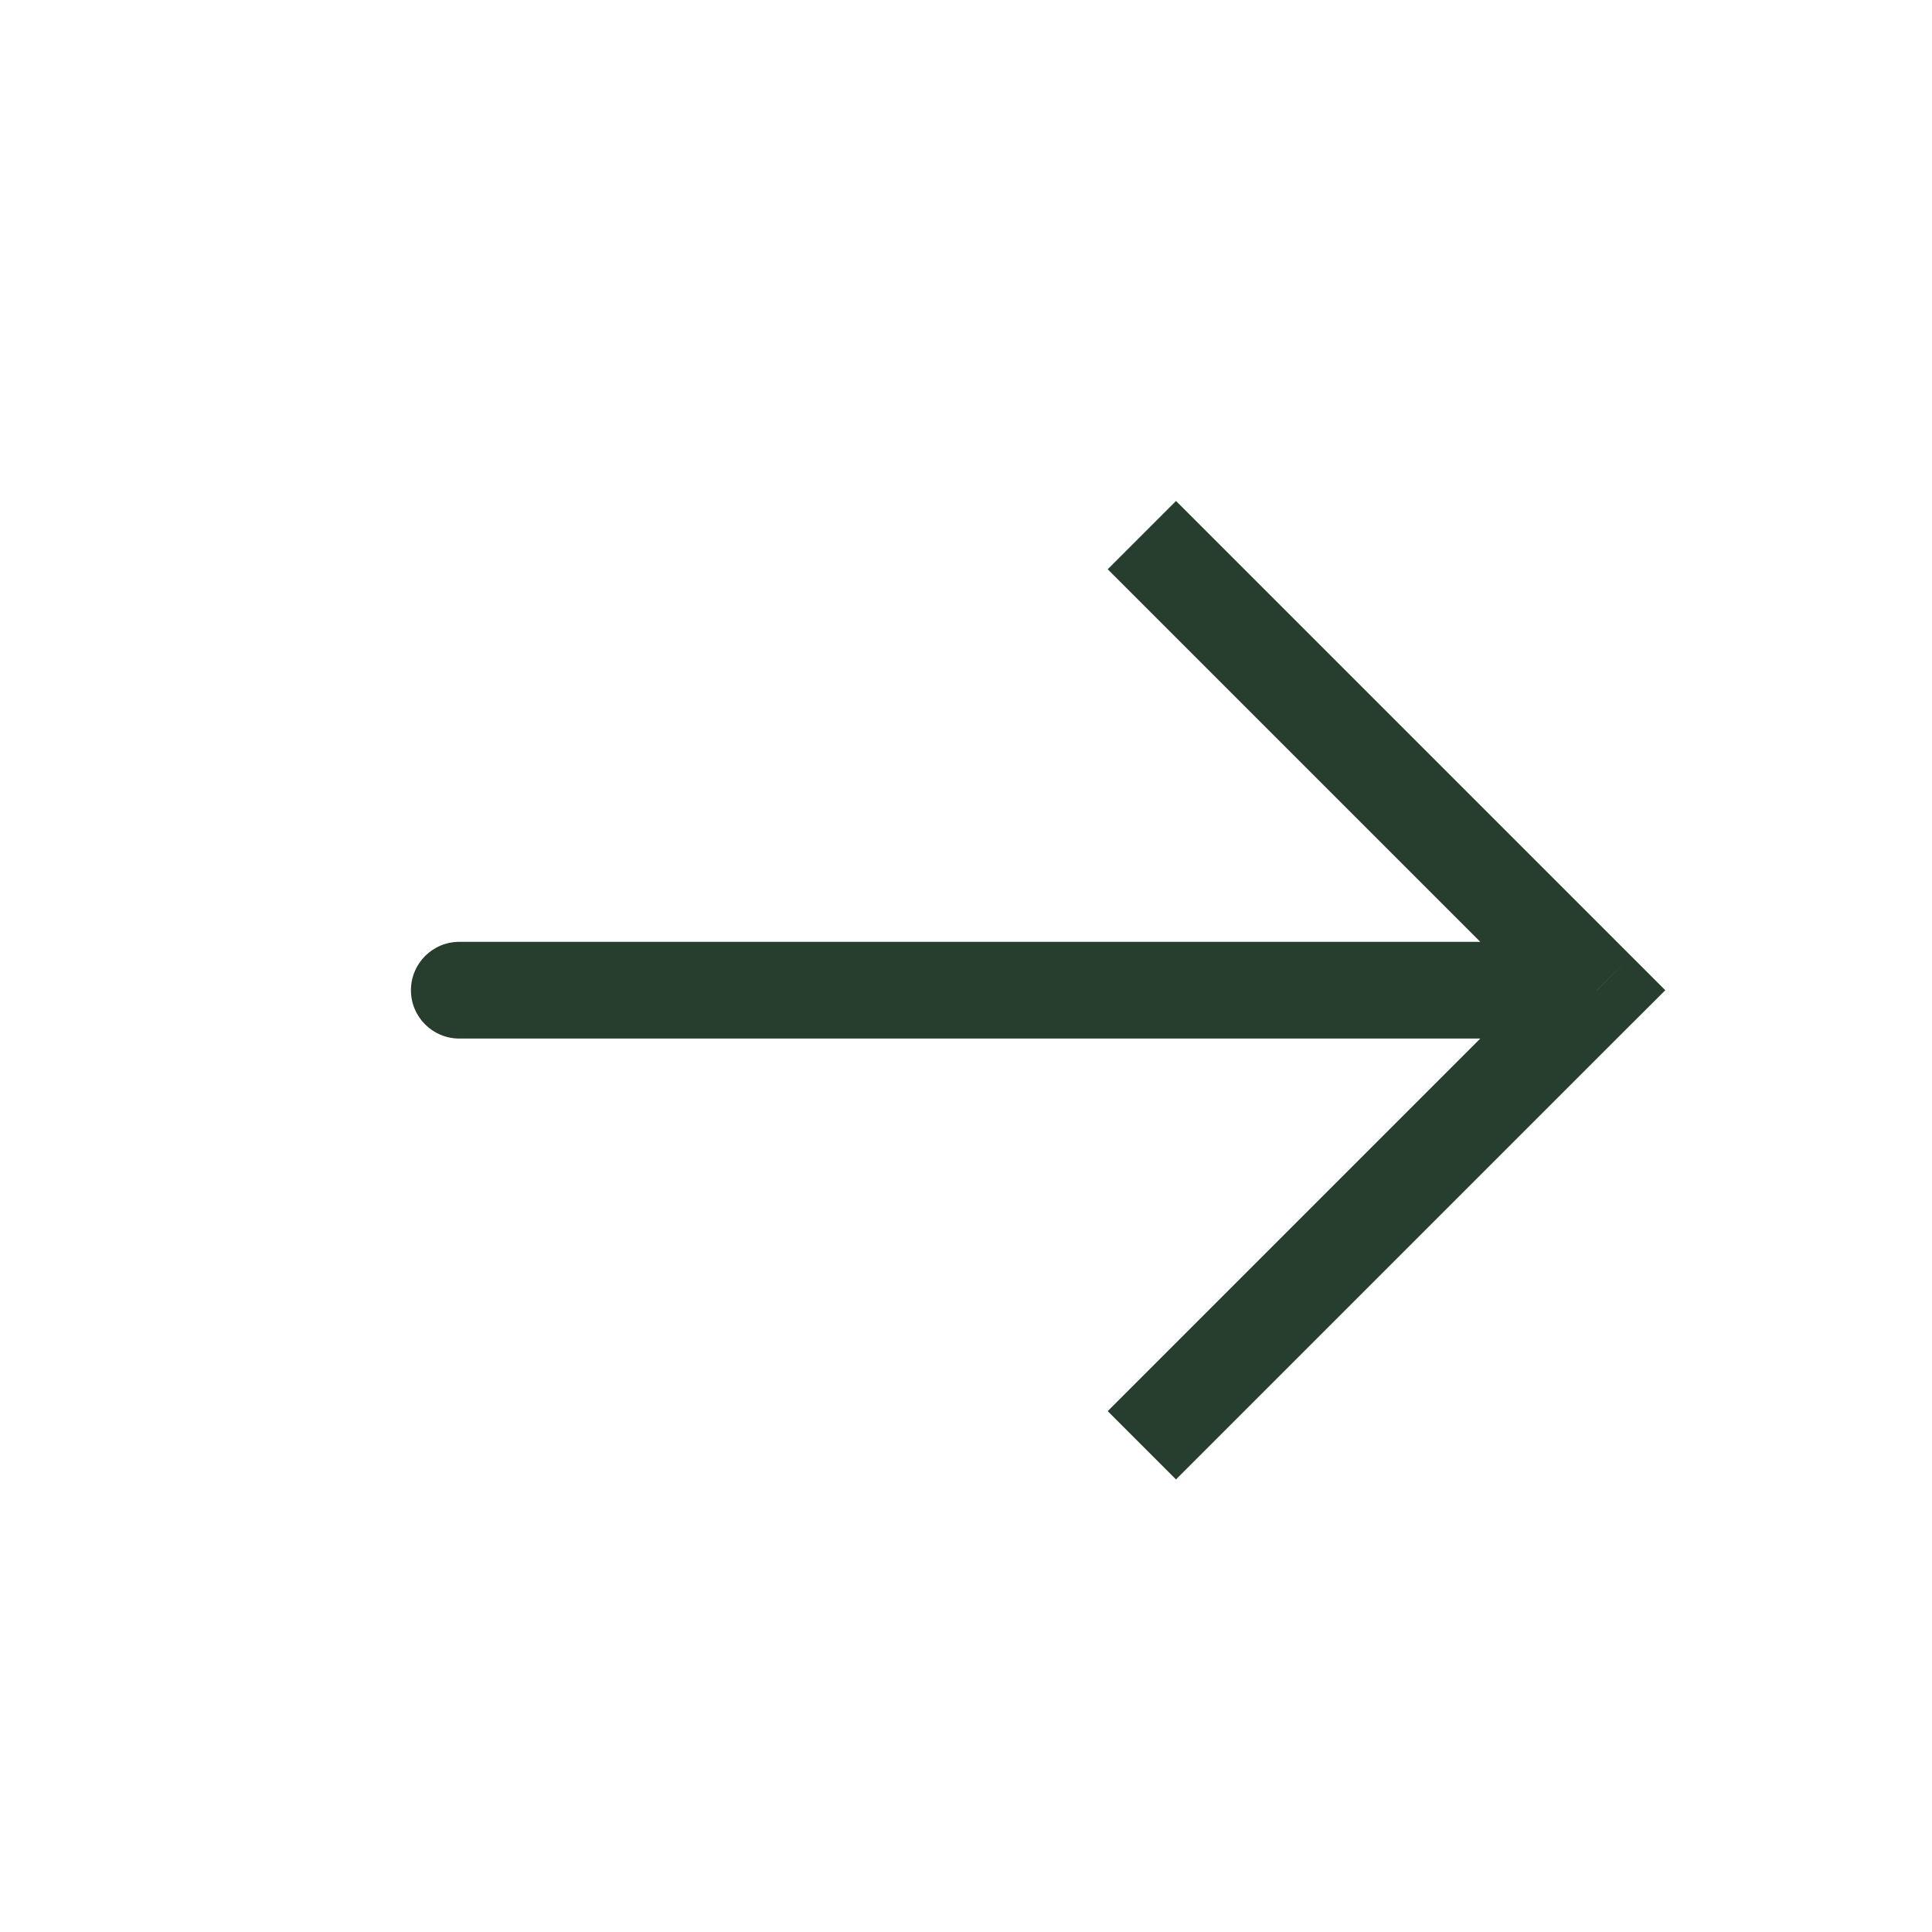 <svg width="20" height="20" viewBox="0 0 20 20" fill="none" xmlns="http://www.w3.org/2000/svg">
<path d="M16.532 10.251L16.885 9.897L17.239 10.251L16.885 10.604L16.532 10.251ZM4.754 10.751C4.478 10.751 4.254 10.527 4.254 10.251C4.254 9.974 4.478 9.75 4.754 9.75V10.751ZM12.174 5.186L16.885 9.897L16.178 10.604L11.467 5.893L12.174 5.186ZM16.885 10.604L12.174 15.315L11.467 14.608L16.178 9.897L16.885 10.604ZM16.532 10.751H4.754V9.75H16.532V10.751Z" fill="#273D2D"/>
</svg>

